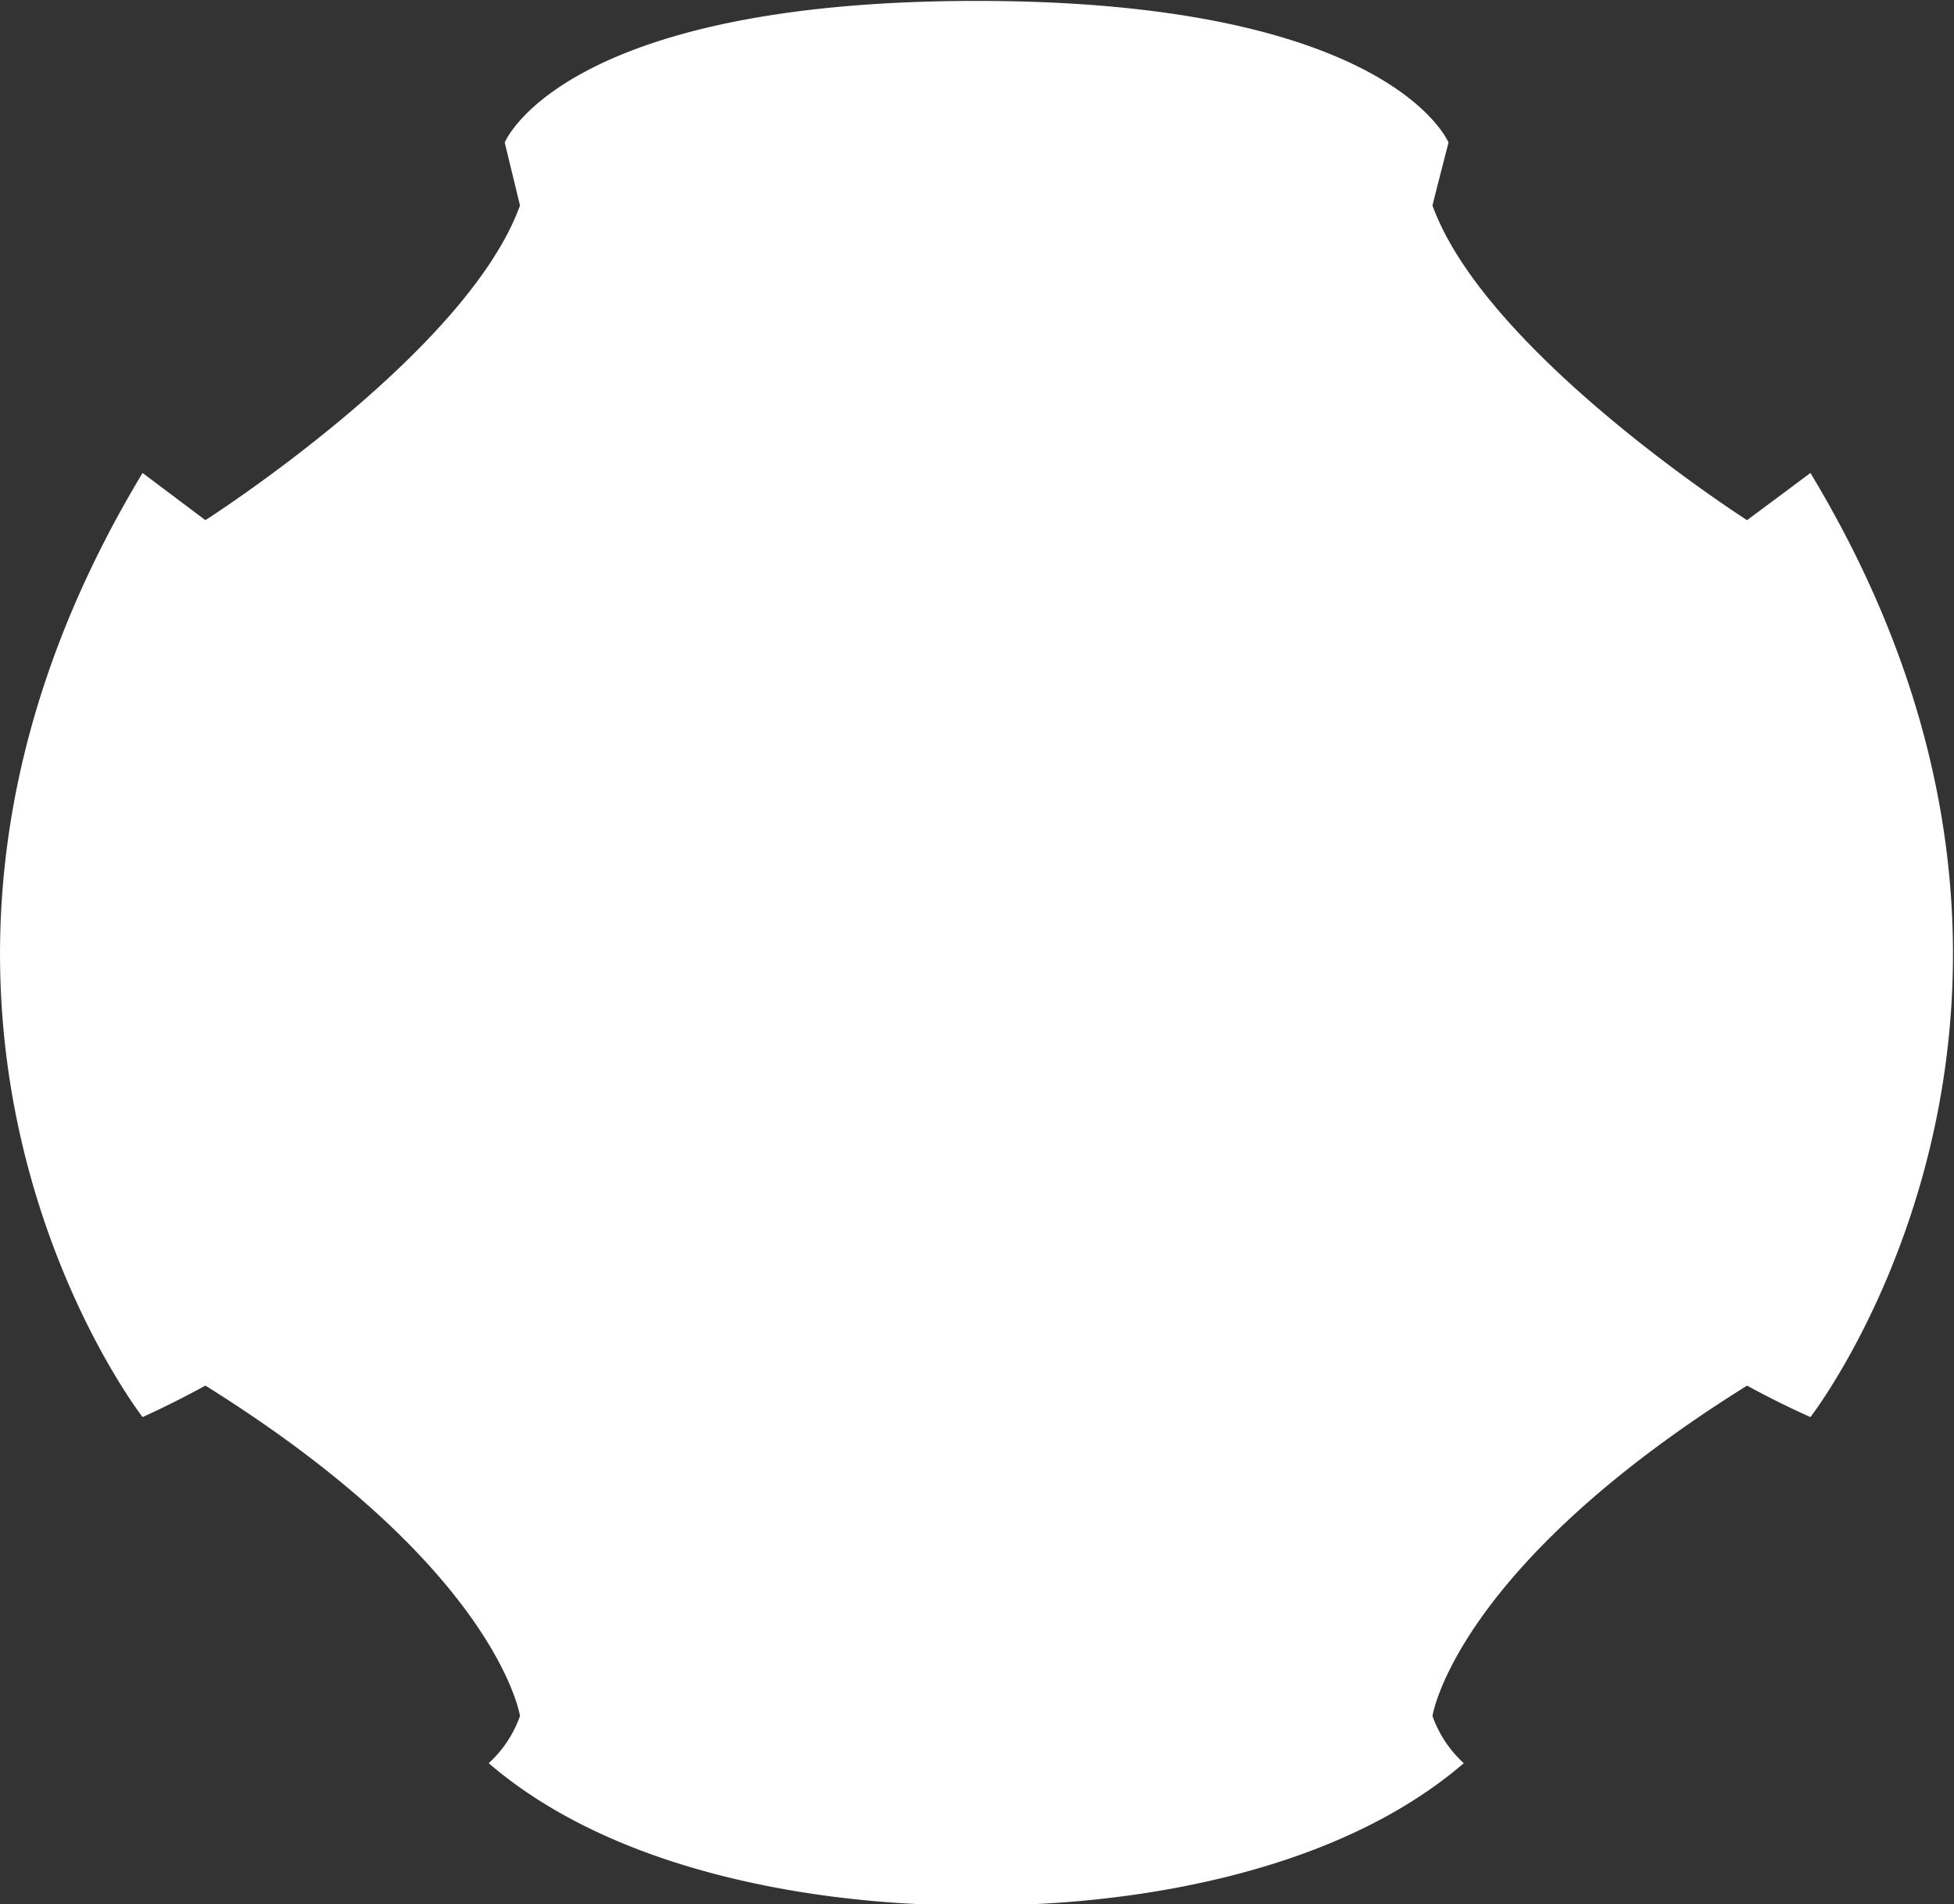 <svg xmlns="http://www.w3.org/2000/svg" width="25.59" height="24.938" viewBox="0 0 25.59 24.938">
  <rect x="0" y="0" width="25.59" height="24.938" fill="#333333" stroke="none"/>
<defs>
    <style>
      .cls-1 {
        fill: #fff;
        fill-rule: evenodd;
      }
    </style>
  </defs>
  <path id="Logo" class="cls-1" d="M1010.79,501.821s-4.04.165-6.39-1.855a1.531,1.531,0,0,0,.41-0.618s-0.29-1.937-4.12-4.327c-0.45.247-.823,0.412-0.823,0.412s-4.2-5.4,0-12.364l0.823,0.618s3.42-2.184,4.12-4.121l-0.2-.824s0.74-1.855,6.18-1.855m0,24.934s4.03,0.165,6.38-1.855a1.531,1.531,0,0,1-.41-0.618s0.29-1.937,4.12-4.327c0.45,0.247.83,0.412,0.83,0.412s4.2-5.4,0-12.364l-0.83.618s-3.42-2.184-4.12-4.121c0.04-.165.21-0.824,0.21-0.824s-0.75-1.855-6.18-1.855" transform="translate(-998 -476.875)"/>
</svg>
